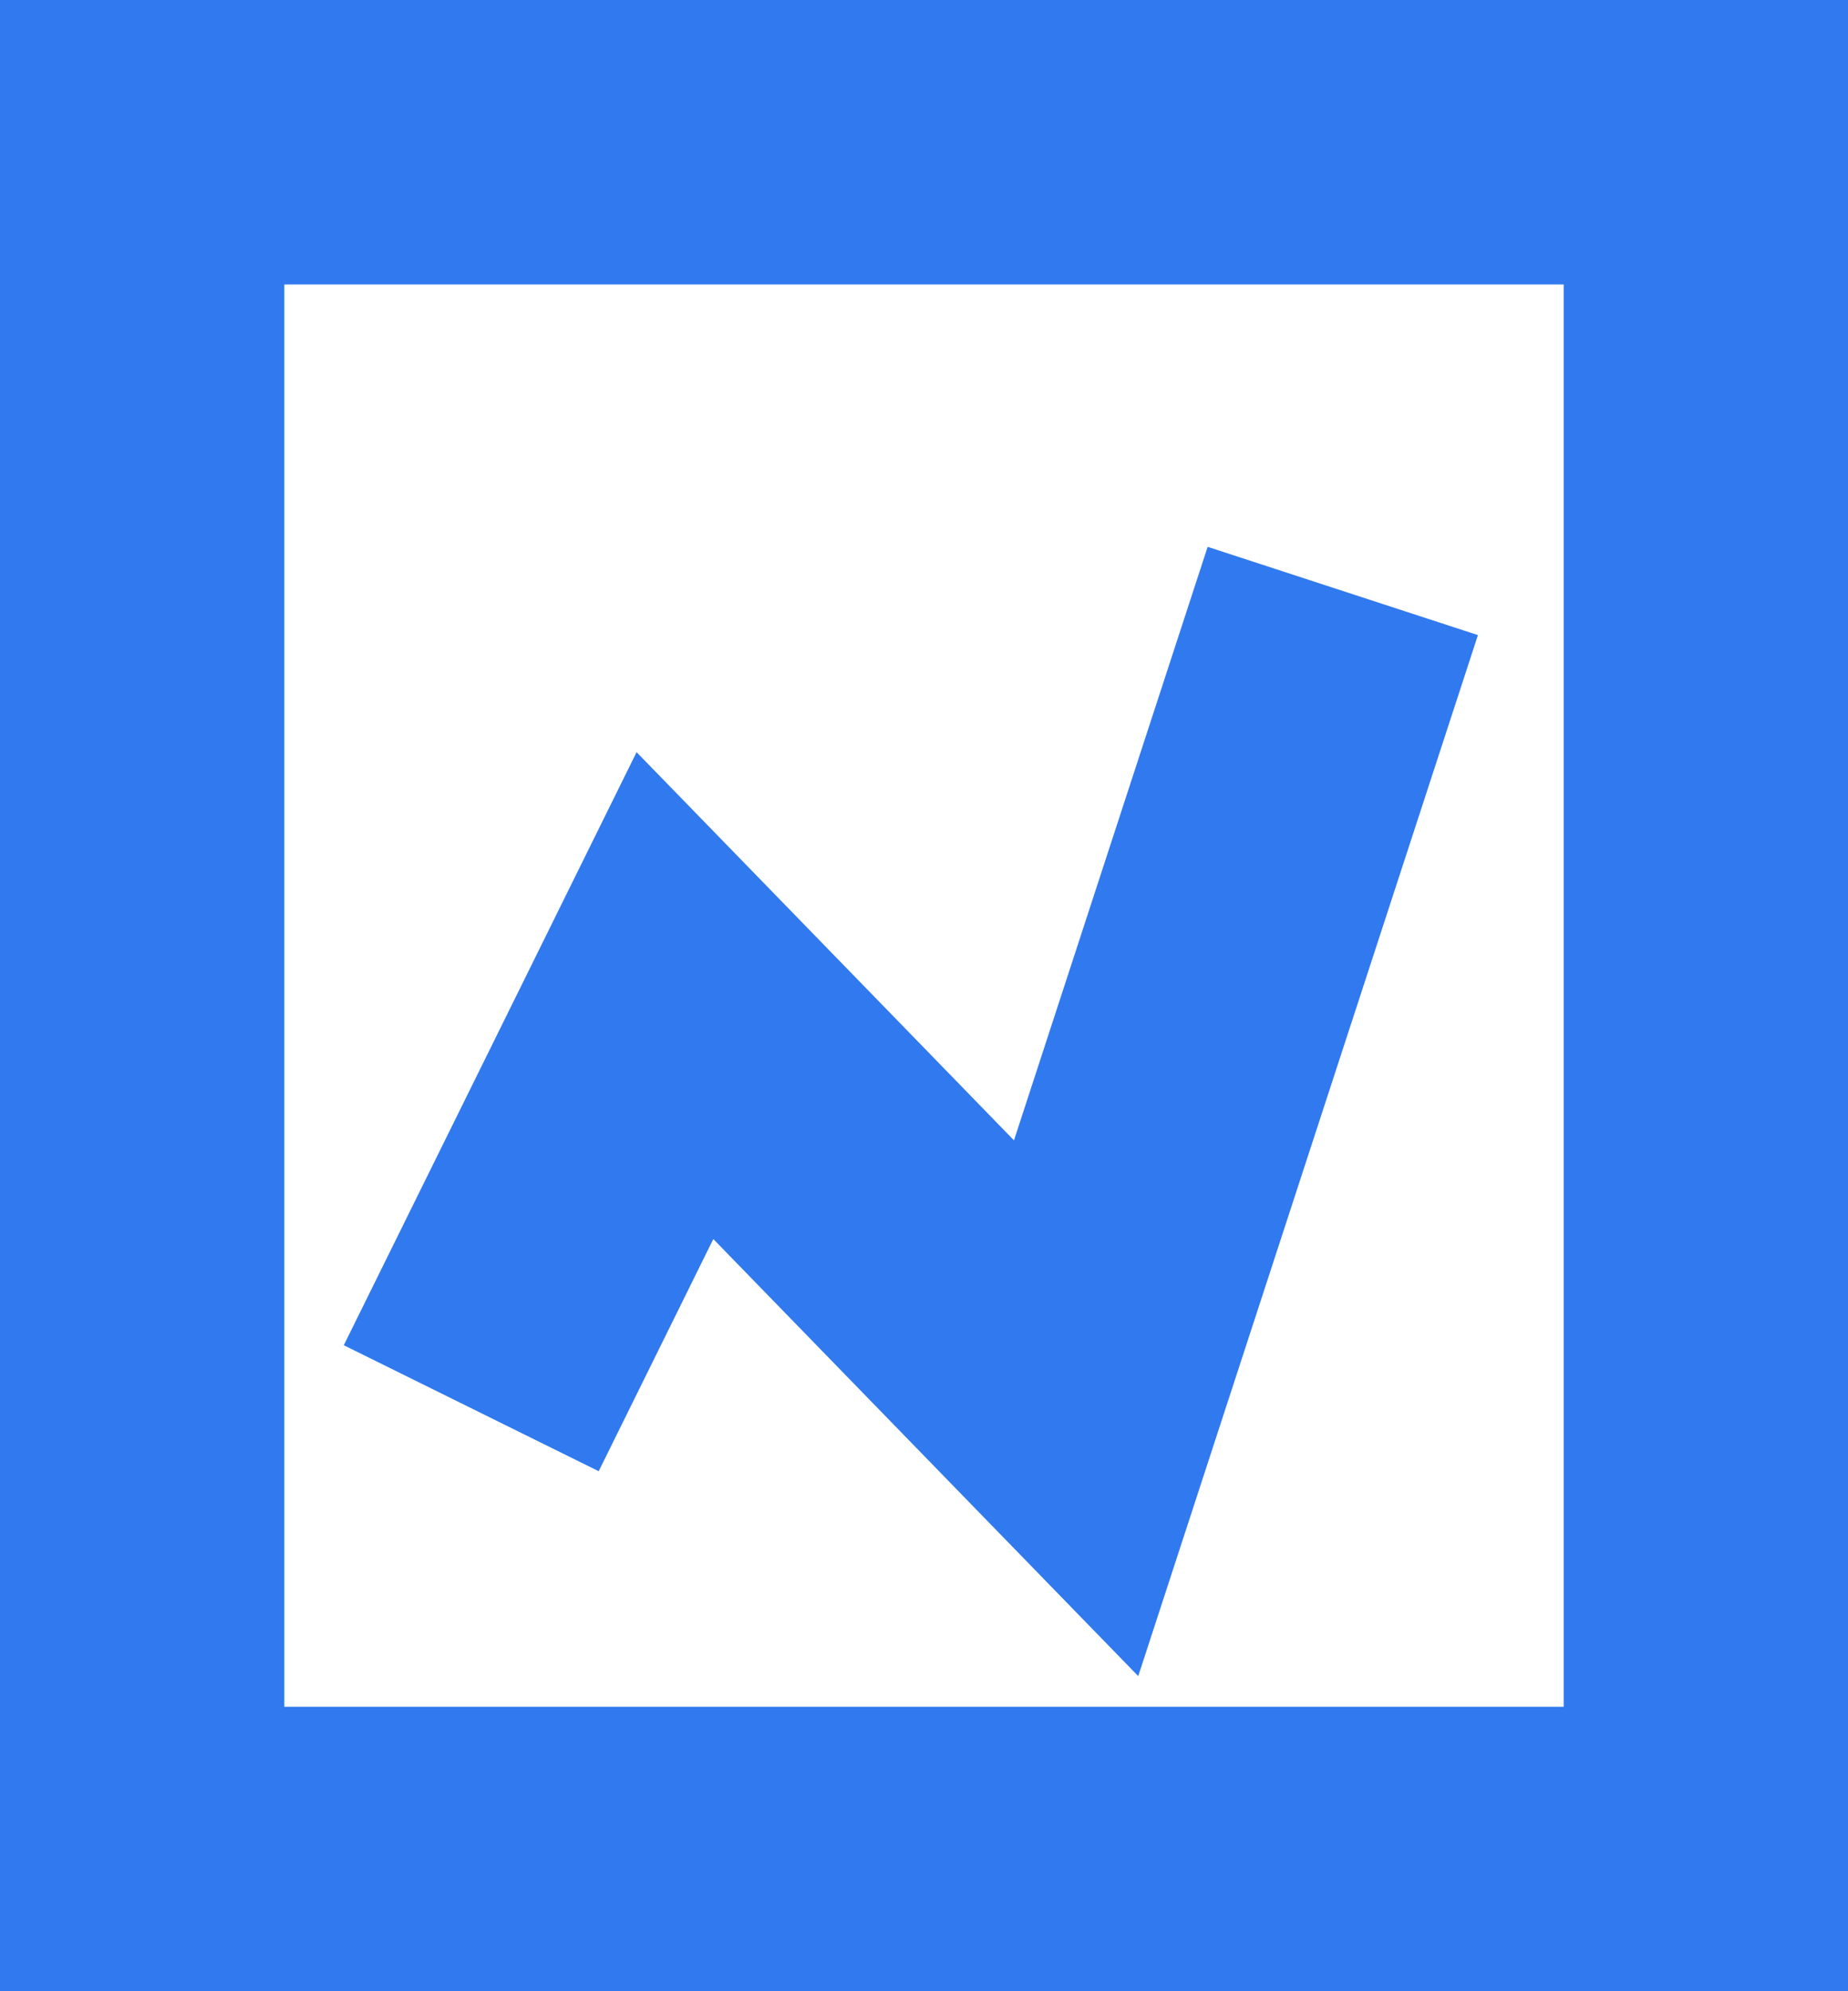 <svg xmlns="http://www.w3.org/2000/svg" width="13" height="14" viewBox="0 0 13 14">
    <g fill="none" fill-rule="evenodd">
        <g stroke="#3179EE" stroke-width="2">
            <path d="M1 1H12V13H1z"/>
            <path d="M3.315 9.901L4.748 7 7.57 9.901 9.446 4.155"/>
        </g>
    </g>
</svg>
